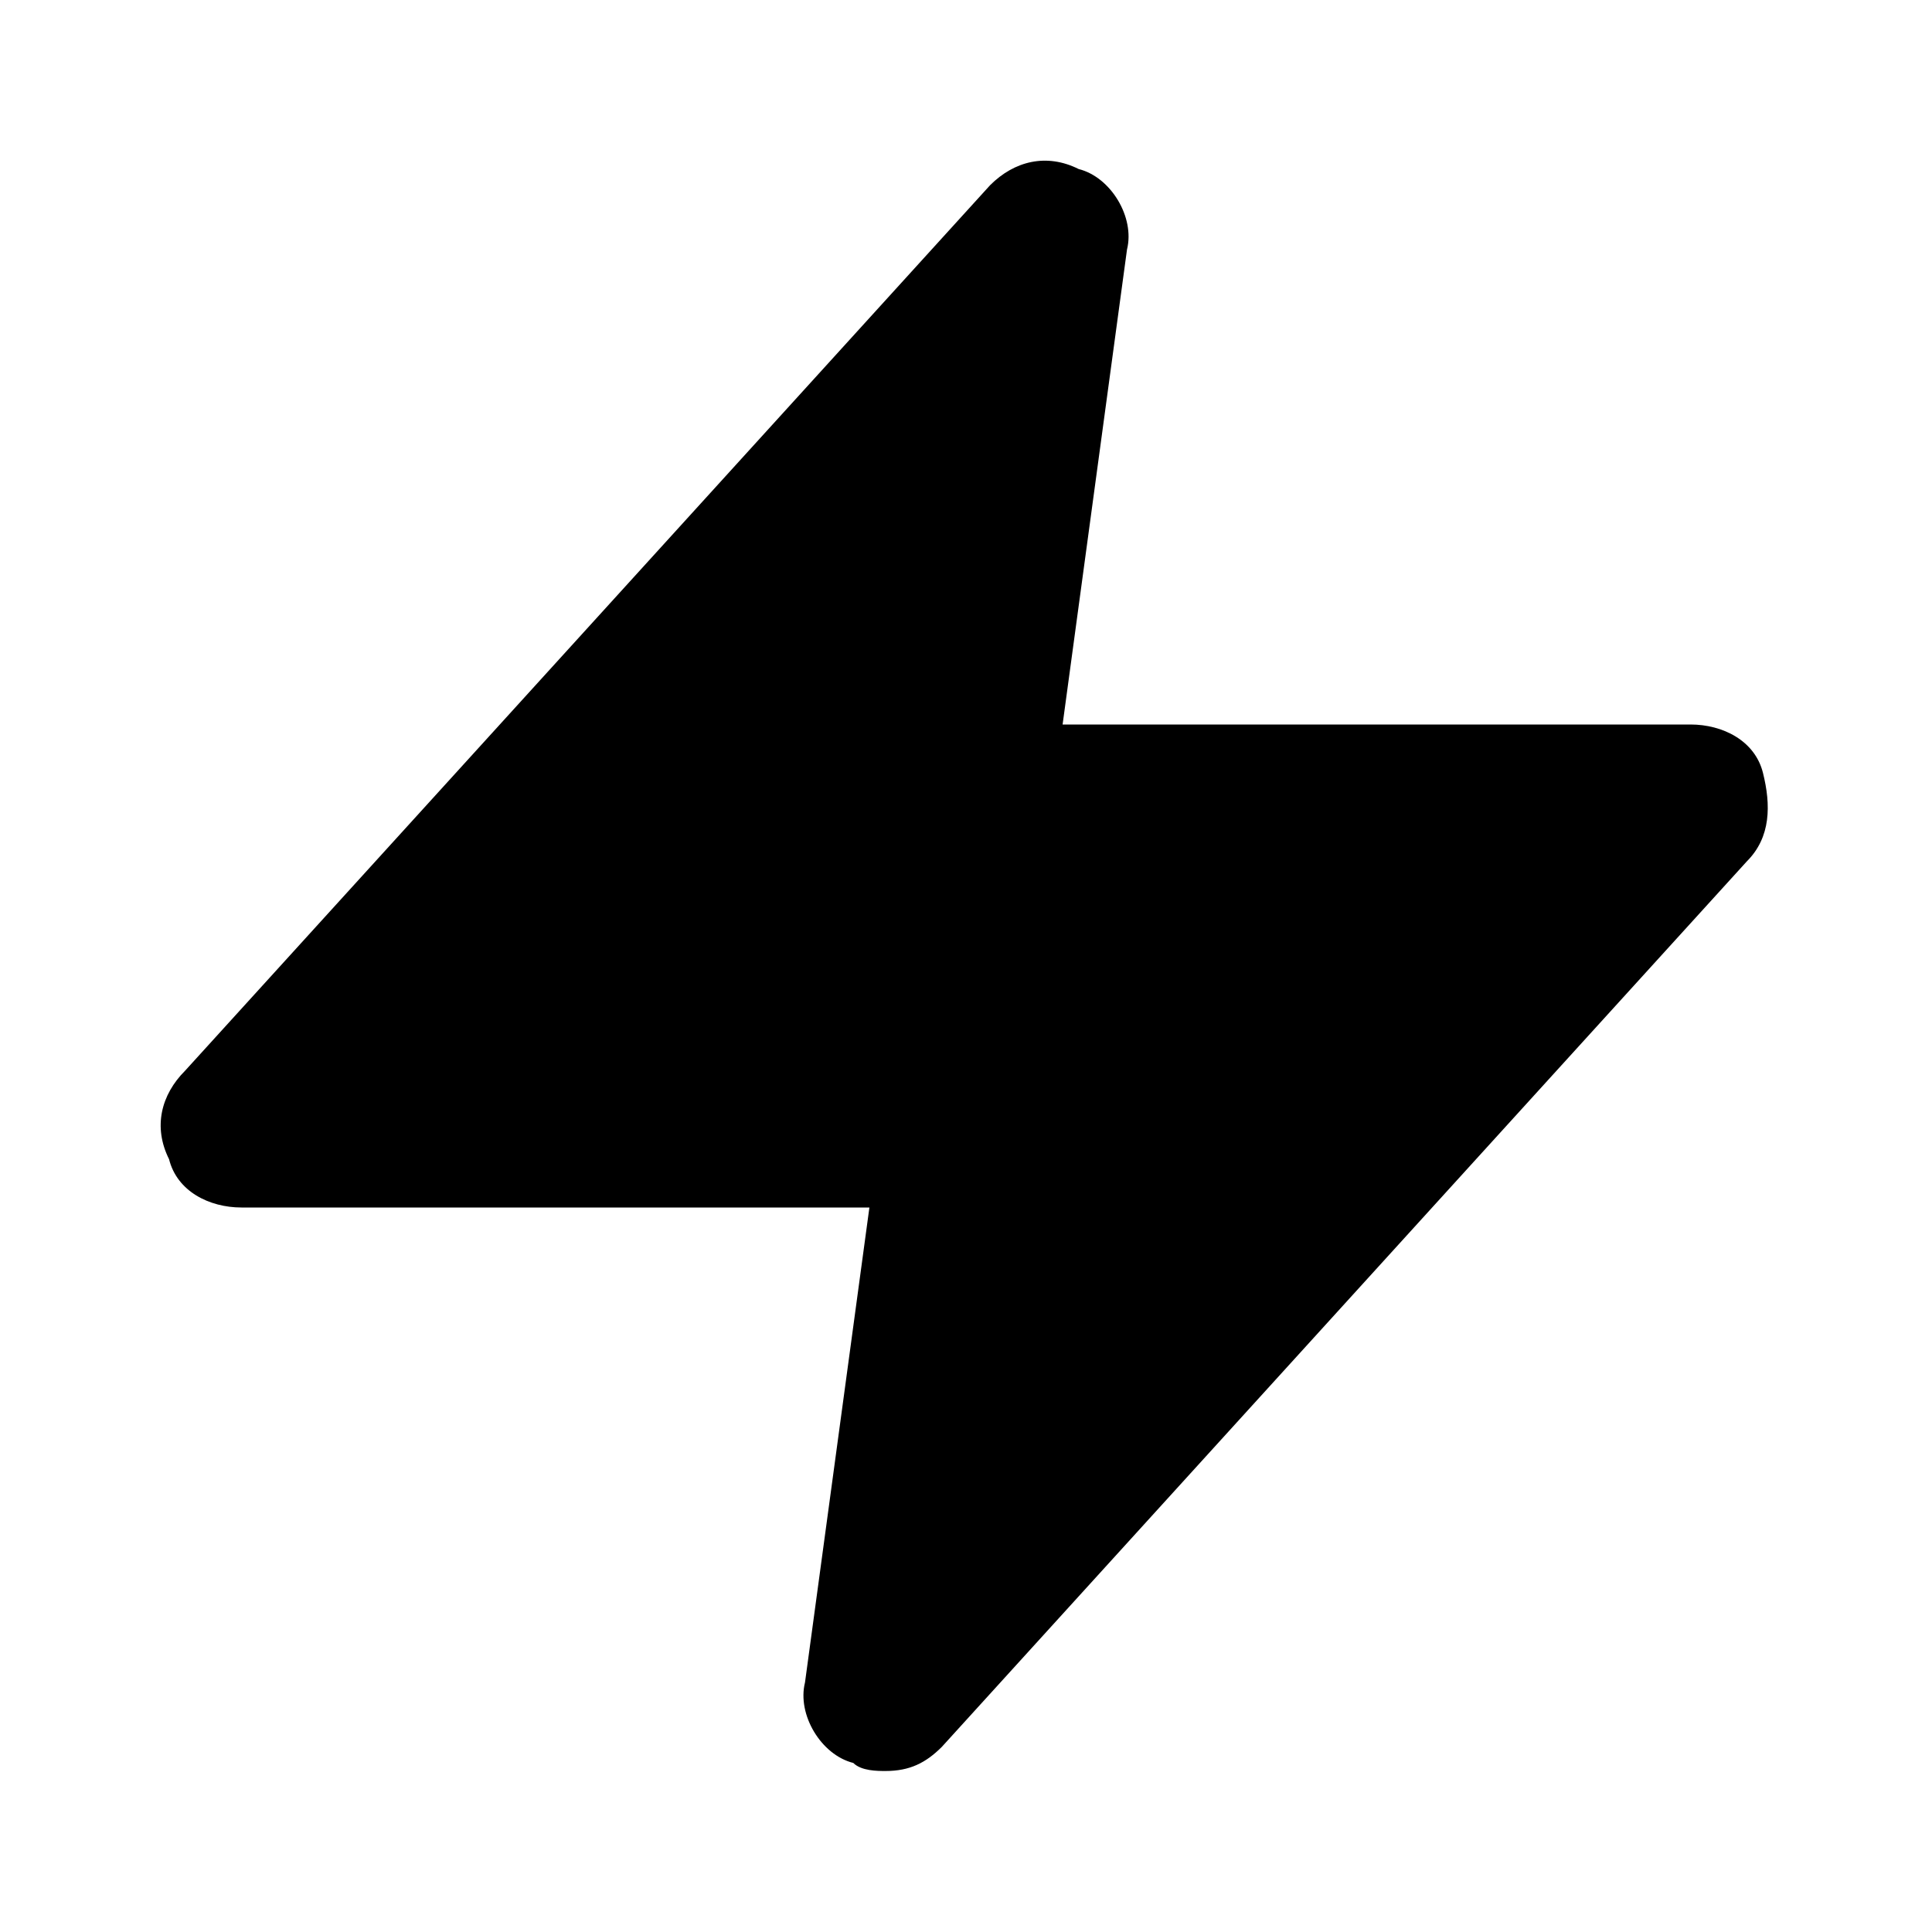 <?xml version="1.0" encoding="utf-8"?>
<!-- Generator: Adobe Illustrator 19.1.0, SVG Export Plug-In . SVG Version: 6.00 Build 0)  -->
<!DOCTYPE svg PUBLIC "-//W3C//DTD SVG 1.1//EN" "http://www.w3.org/Graphics/SVG/1.1/DTD/svg11.dtd">
<svg version="1.1" id="Layer_2" xmlns="http://www.w3.org/2000/svg" xmlns:xlink="http://www.w3.org/1999/xlink" x="0px" y="0px"
	 width="24px" height="24px" viewBox="0 0 24 24" enable-background="new 0 0 24 24" xml:space="preserve">
<path d="M21,9h-7.8L14,3.1c0.1-0.4-0.2-0.9-0.6-1C13,1.9,12.6,2,12.3,2.3l-10,11C2,13.6,1.9,14,2.1,14.4C2.2,14.8,2.6,15,3,15h7.8
	L10,20.9c-0.1,0.4,0.2,0.9,0.6,1C10.7,22,10.9,22,11,22c0.3,0,0.5-0.1,0.7-0.3l10-11C22,10.4,22,10,21.9,9.6C21.8,9.2,21.4,9,21,9z"
	/>
</svg>

